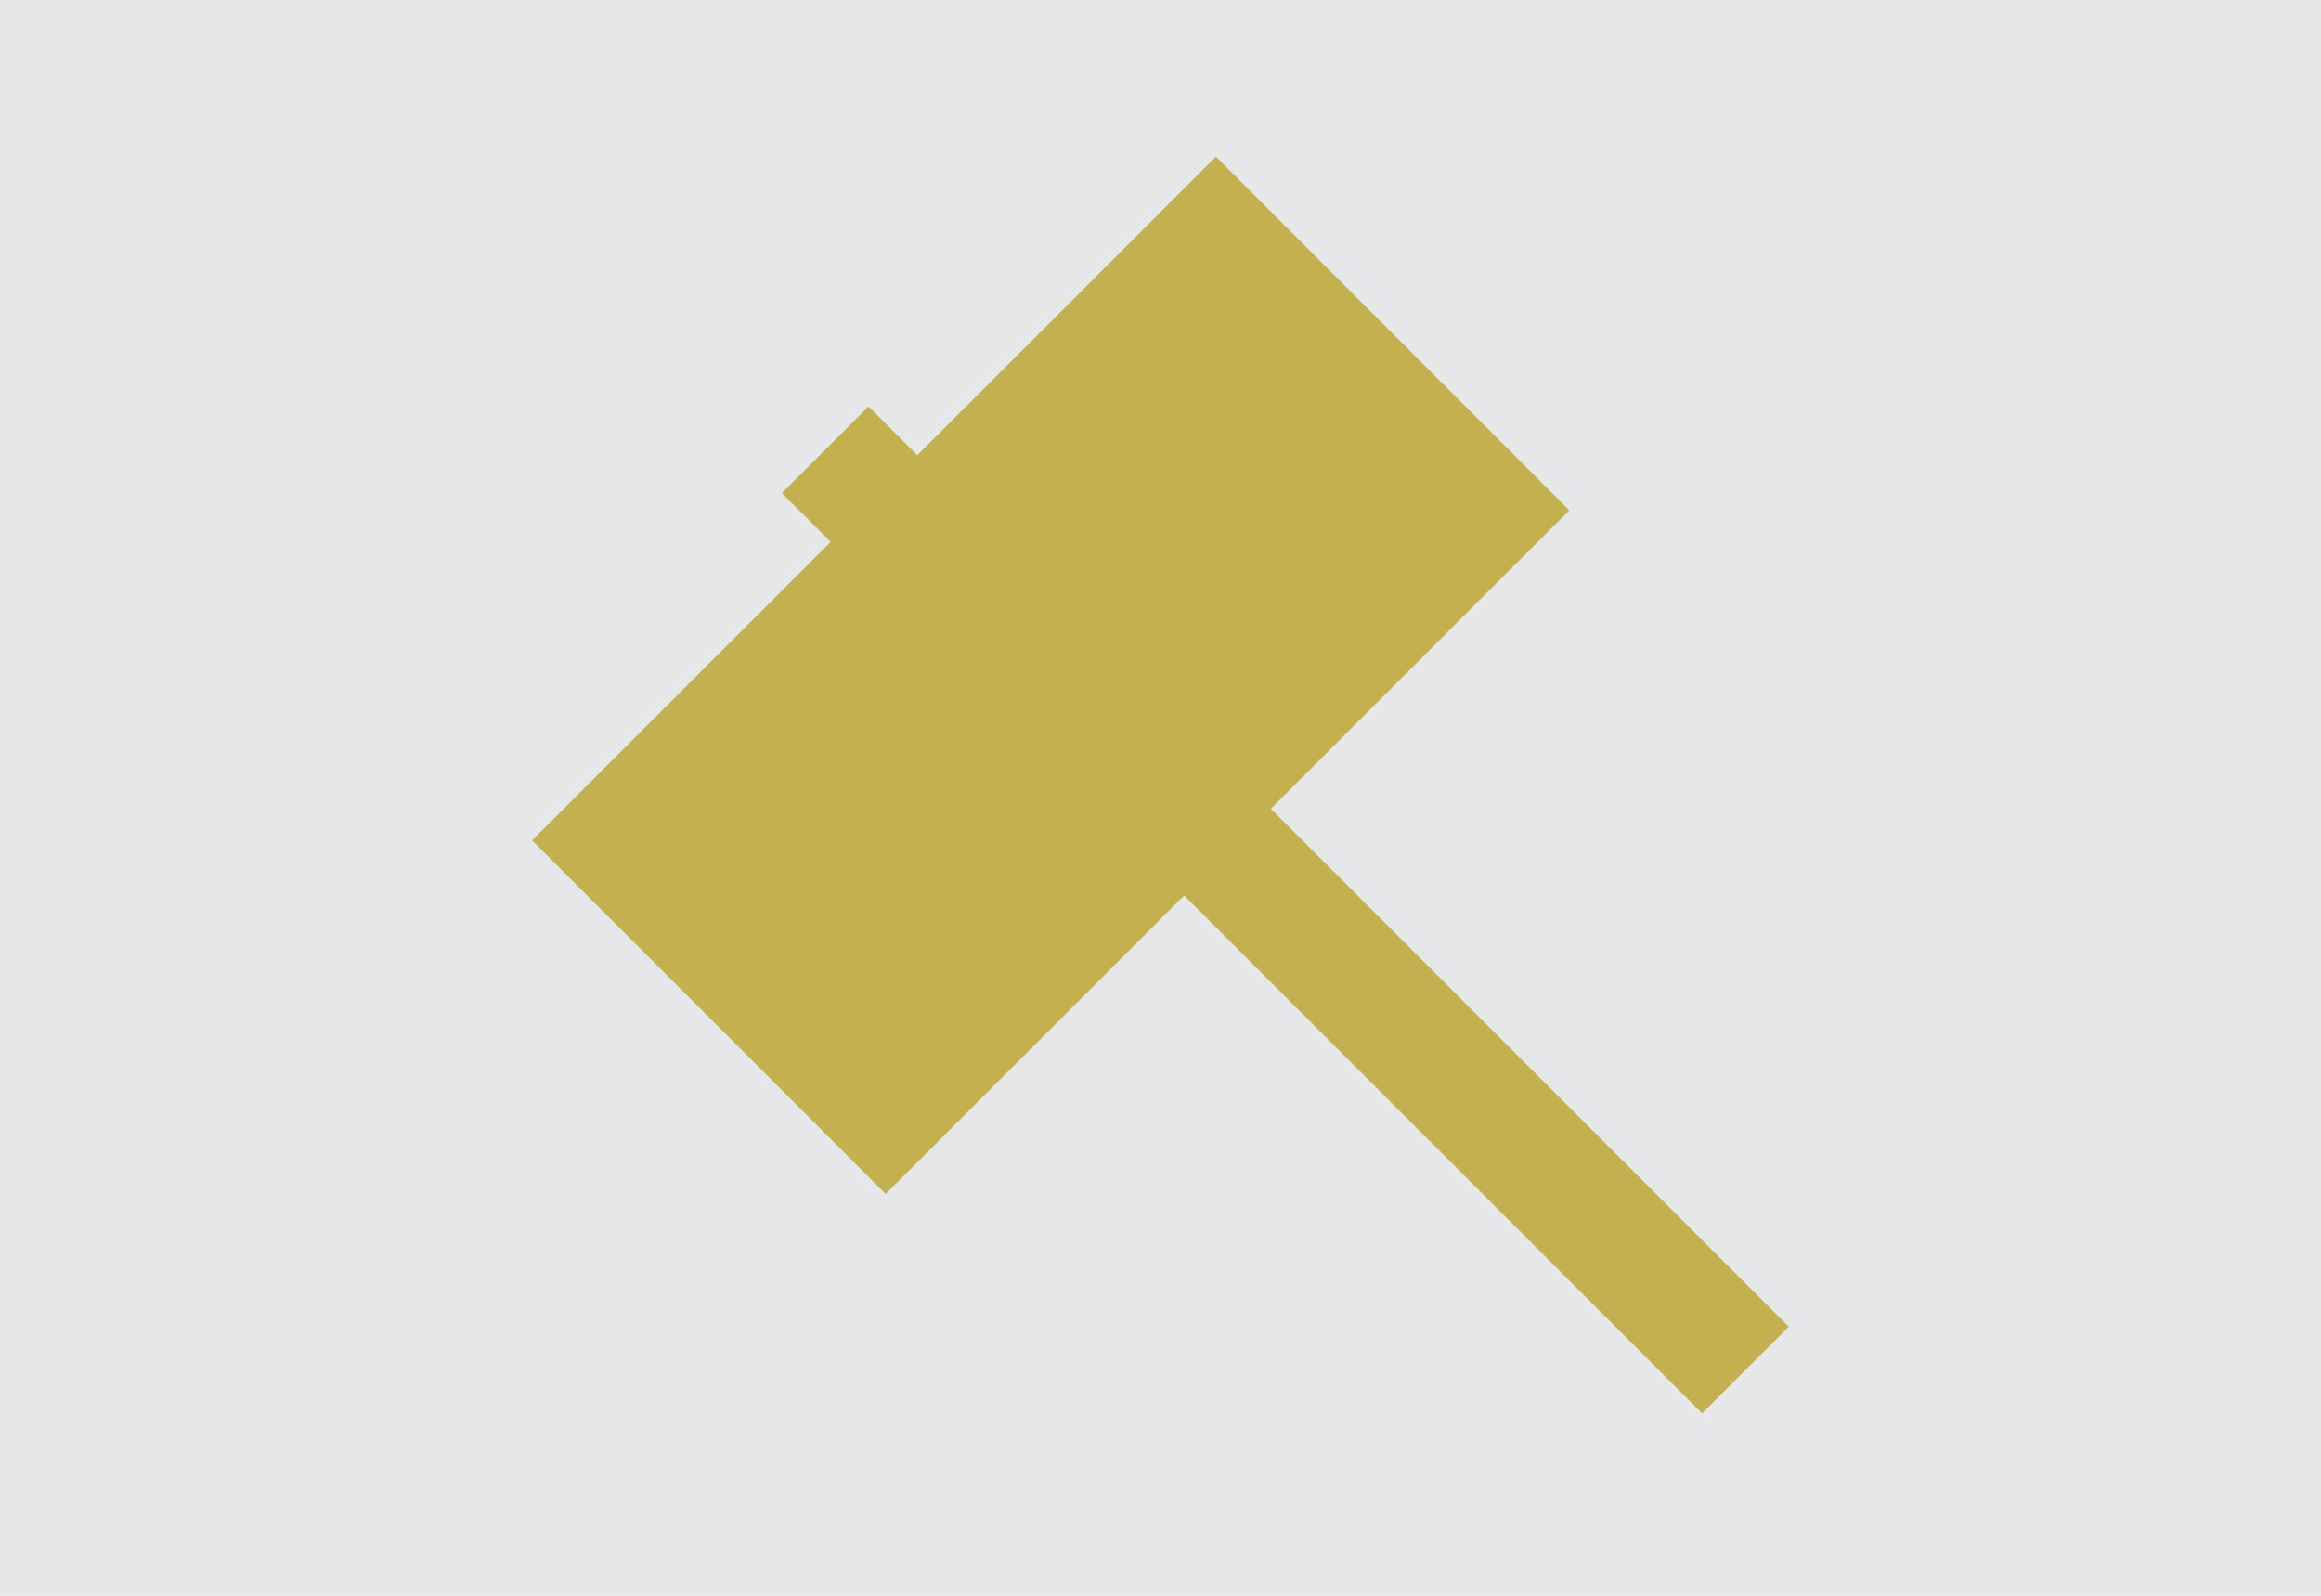<?xml version="1.0" encoding="utf-8"?>
<!-- Generator: Adobe Illustrator 15.0.0, SVG Export Plug-In  -->
<!DOCTYPE svg PUBLIC "-//W3C//DTD SVG 1.1//EN" "http://www.w3.org/Graphics/SVG/1.1/DTD/svg11.dtd">
<svg version="1.1"
	 xmlns="http://www.w3.org/2000/svg" xmlns:xlink="http://www.w3.org/1999/xlink" xmlns:a="http://ns.adobe.com/AdobeSVGViewerExtensions/3.0/"
	 x="0px" y="0px" width="32px" height="22px" viewBox="0 0 32 22" enable-background="new 0 0 32 22" xml:space="preserve">
<defs>
</defs>
<rect fill="#E6E7E8" width="32" height="22"/>
<polygon fill="#C2B14E" points="24.662,18.291 17.521,11.15 21.637,7.035 16.764,2.16 12.646,6.276 11.975,5.603 10.779,6.798 
	11.453,7.47 7.336,11.586 12.211,16.46 16.326,12.345 23.467,19.485 "/>
</svg>
